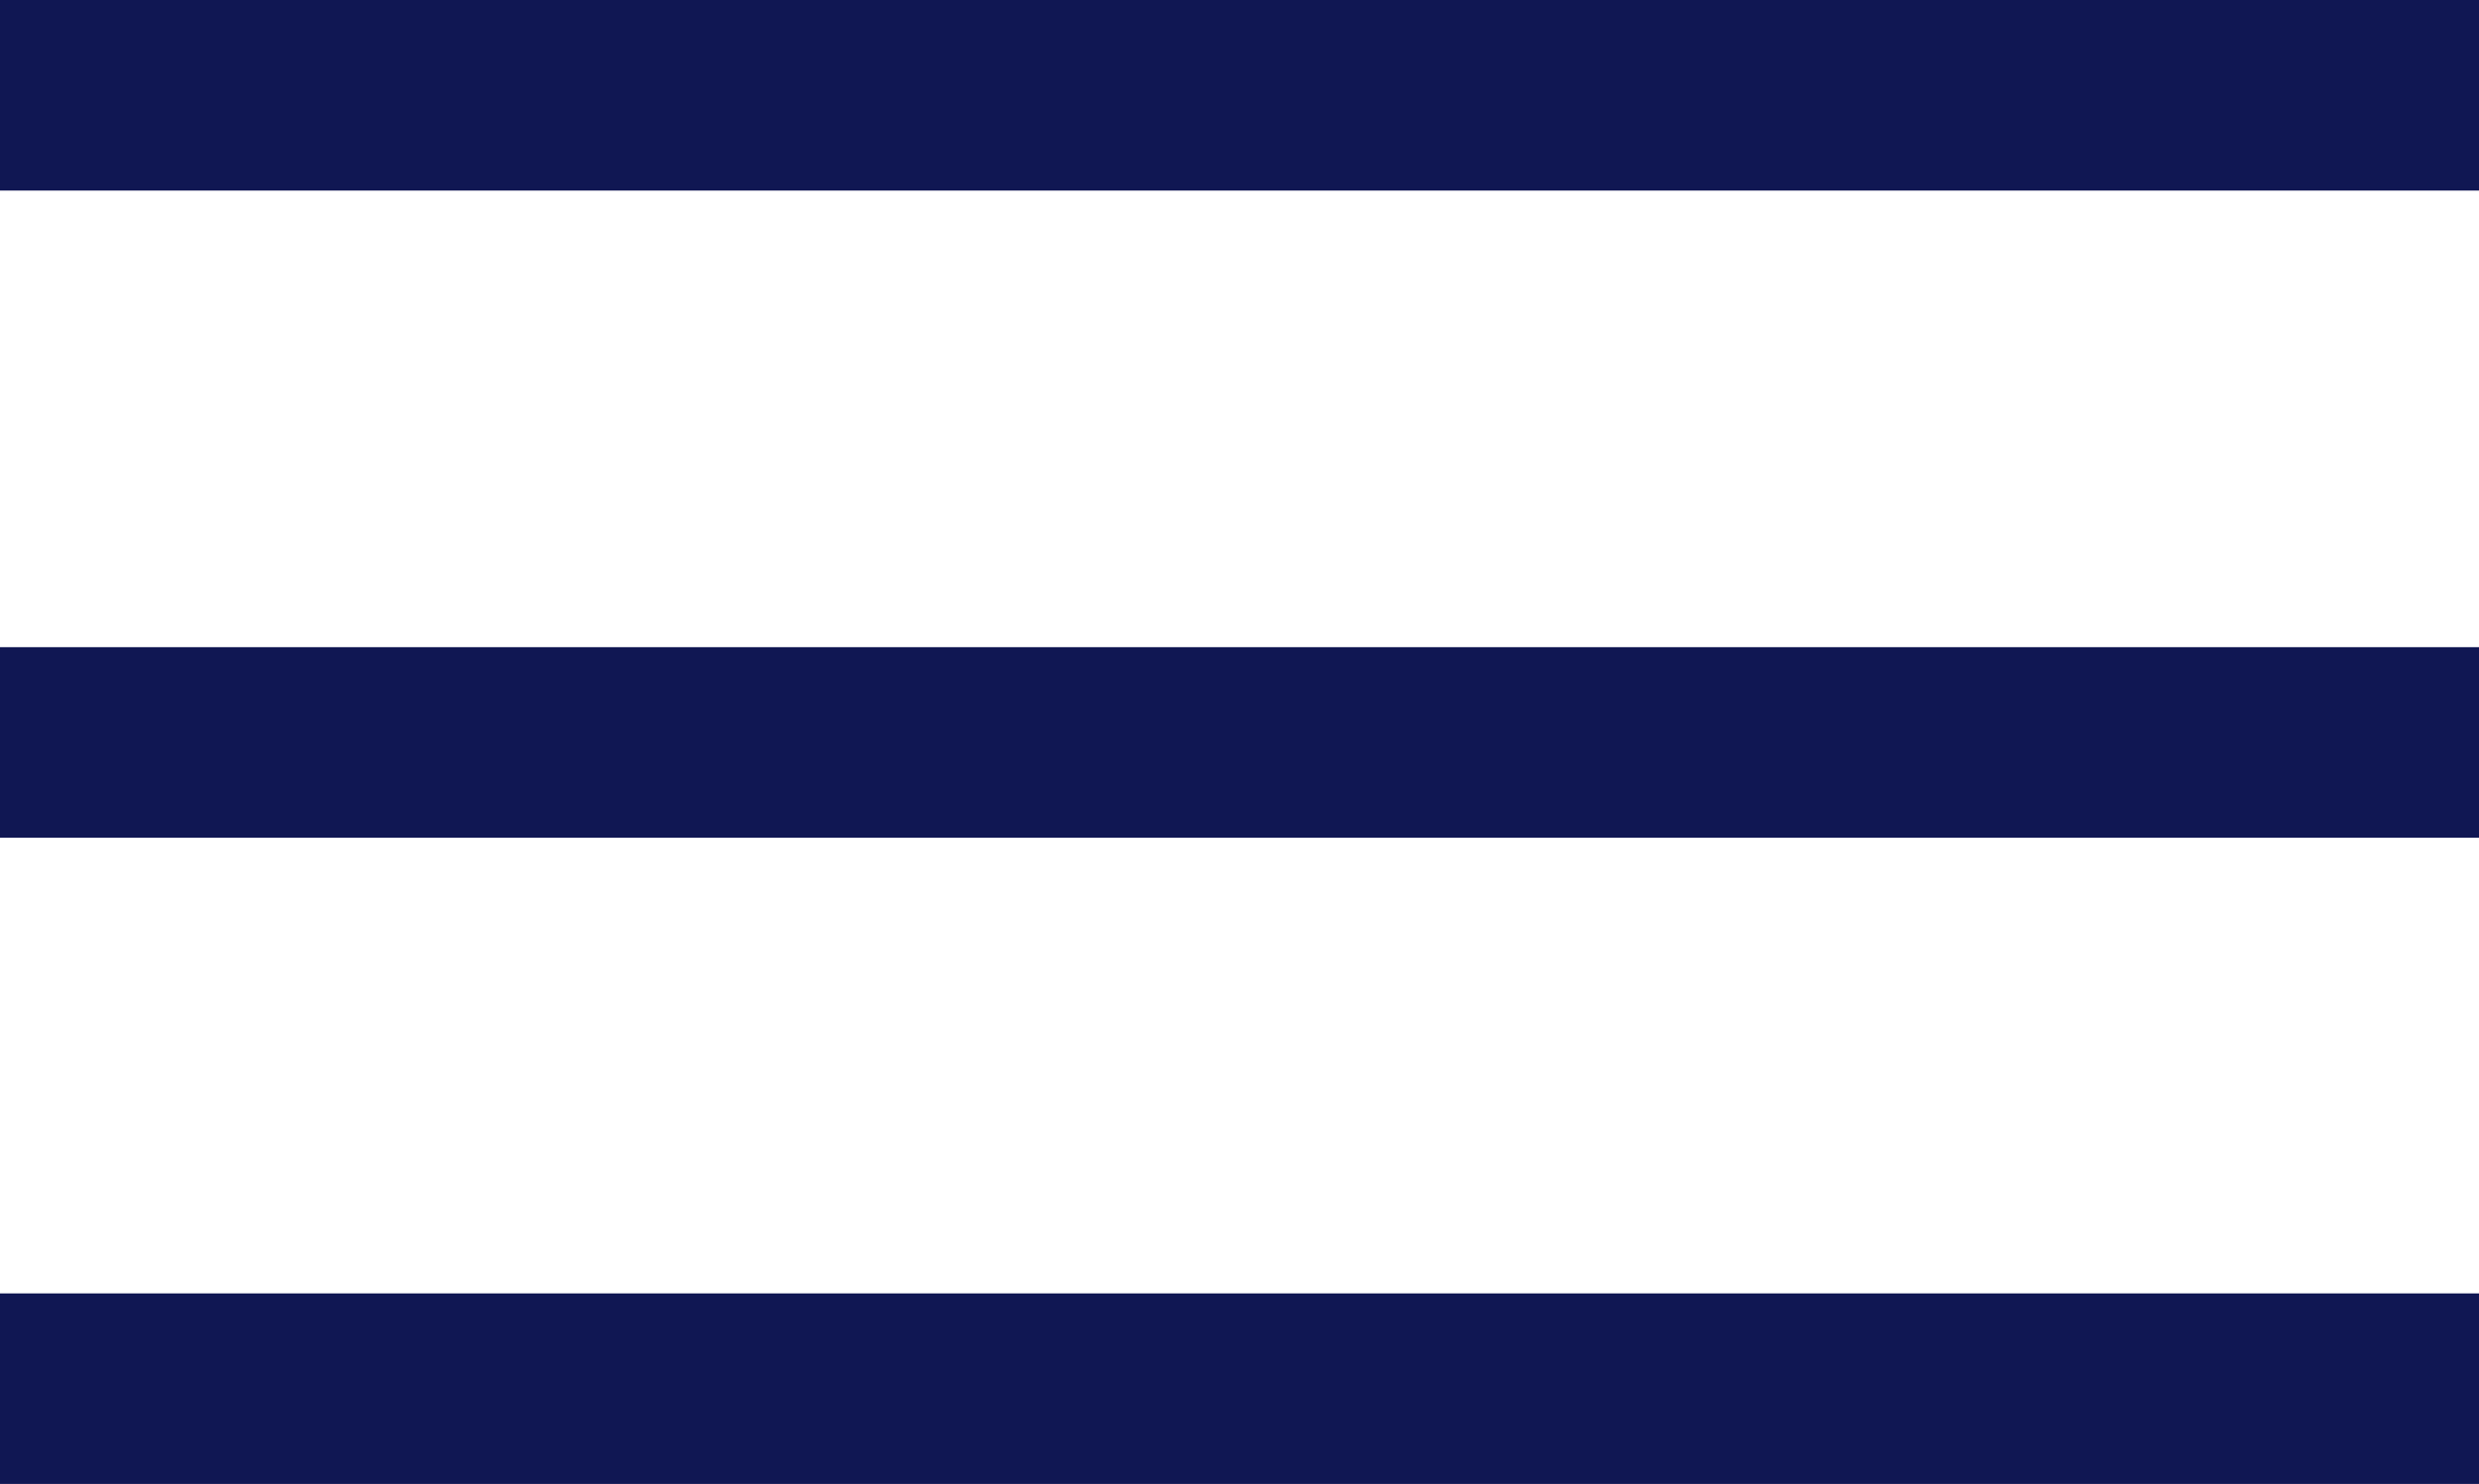<?xml version="1.0" encoding="UTF-8"?><svg id="Layer_2" xmlns="http://www.w3.org/2000/svg" viewBox="0 0 26.27 15.73"><defs><style>.cls-1{fill:#101753;stroke-width:0px;}</style></defs><g id="Layer_1-2"><rect class="cls-1" width="26.27" height="2.02"/><rect class="cls-1" y="6.86" width="26.27" height="2.02"/><rect class="cls-1" y="13.71" width="26.27" height="2.02"/></g></svg>